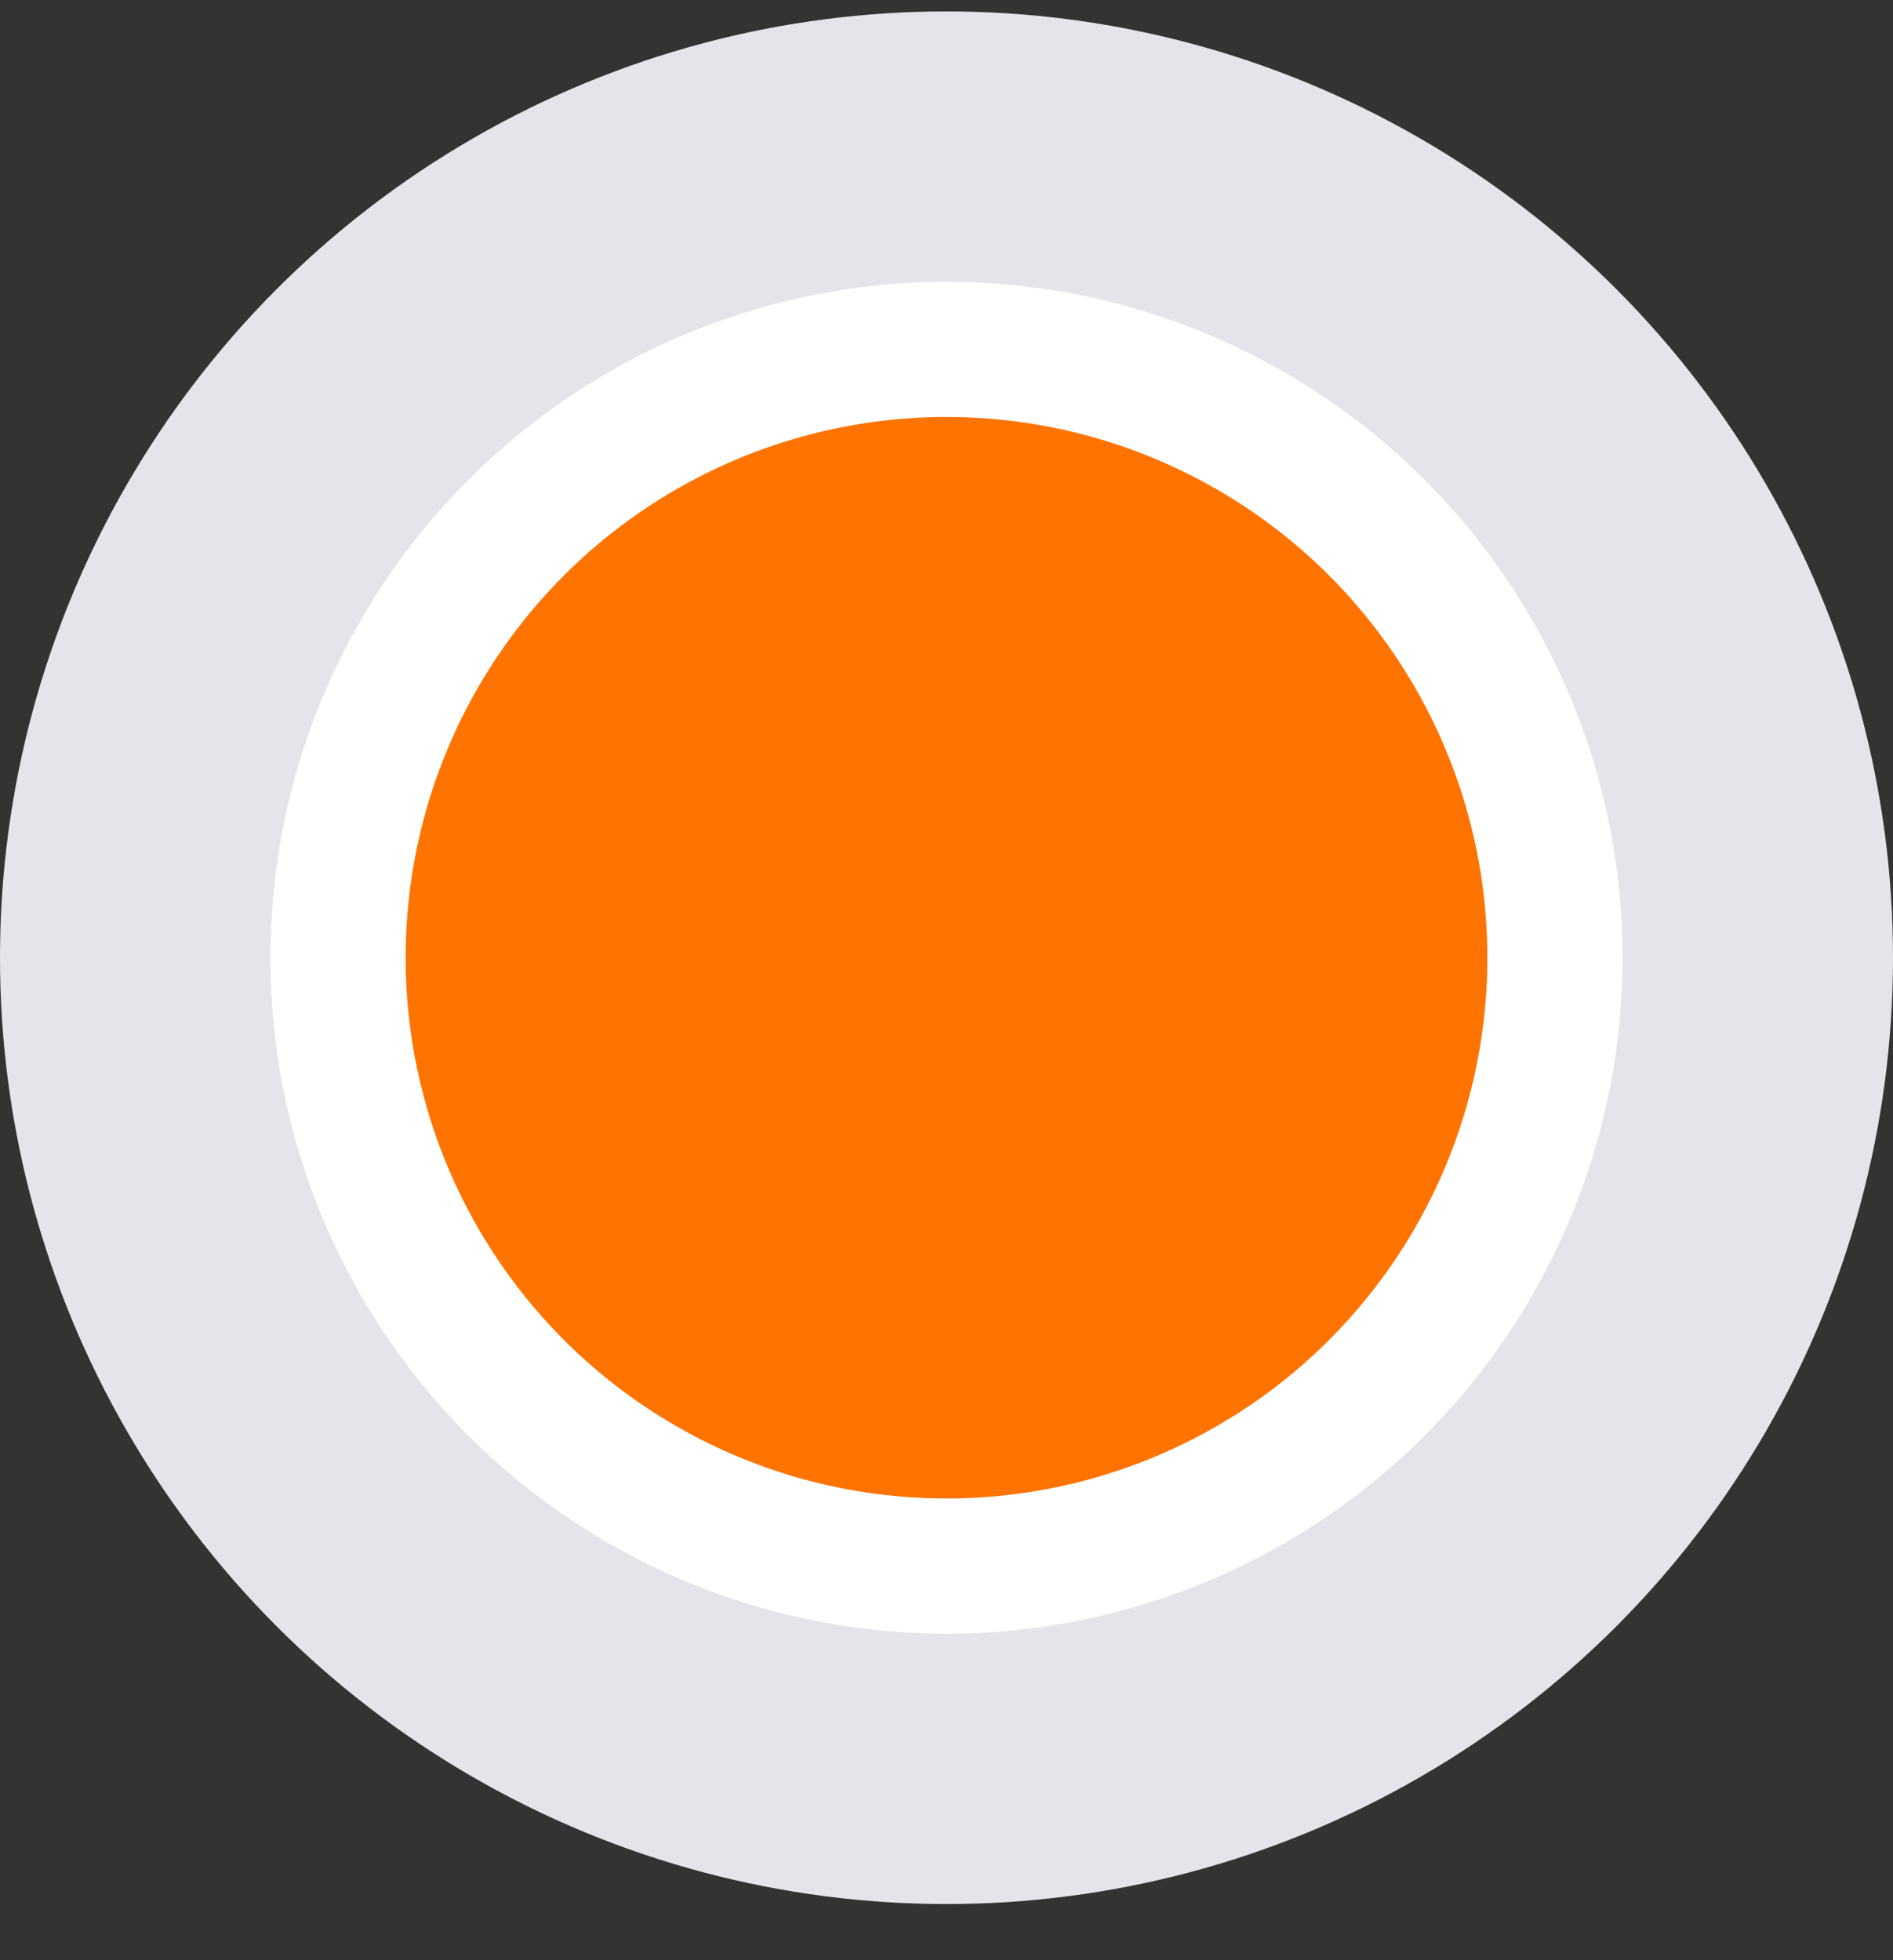 <svg width="28" height="29" viewBox="0 0 28 29" fill="none" xmlns="http://www.w3.org/2000/svg">
<rect x="0" y="0" width="28" height="29" fill="#333333" stroke="none"/>
<circle cx="14" cy="14.169" r="14" fill="#E4E5EA"/>
<circle cx="14" cy="14.169" r="9" fill="#FF7300" stroke="white" stroke-width="2"/>
</svg>
